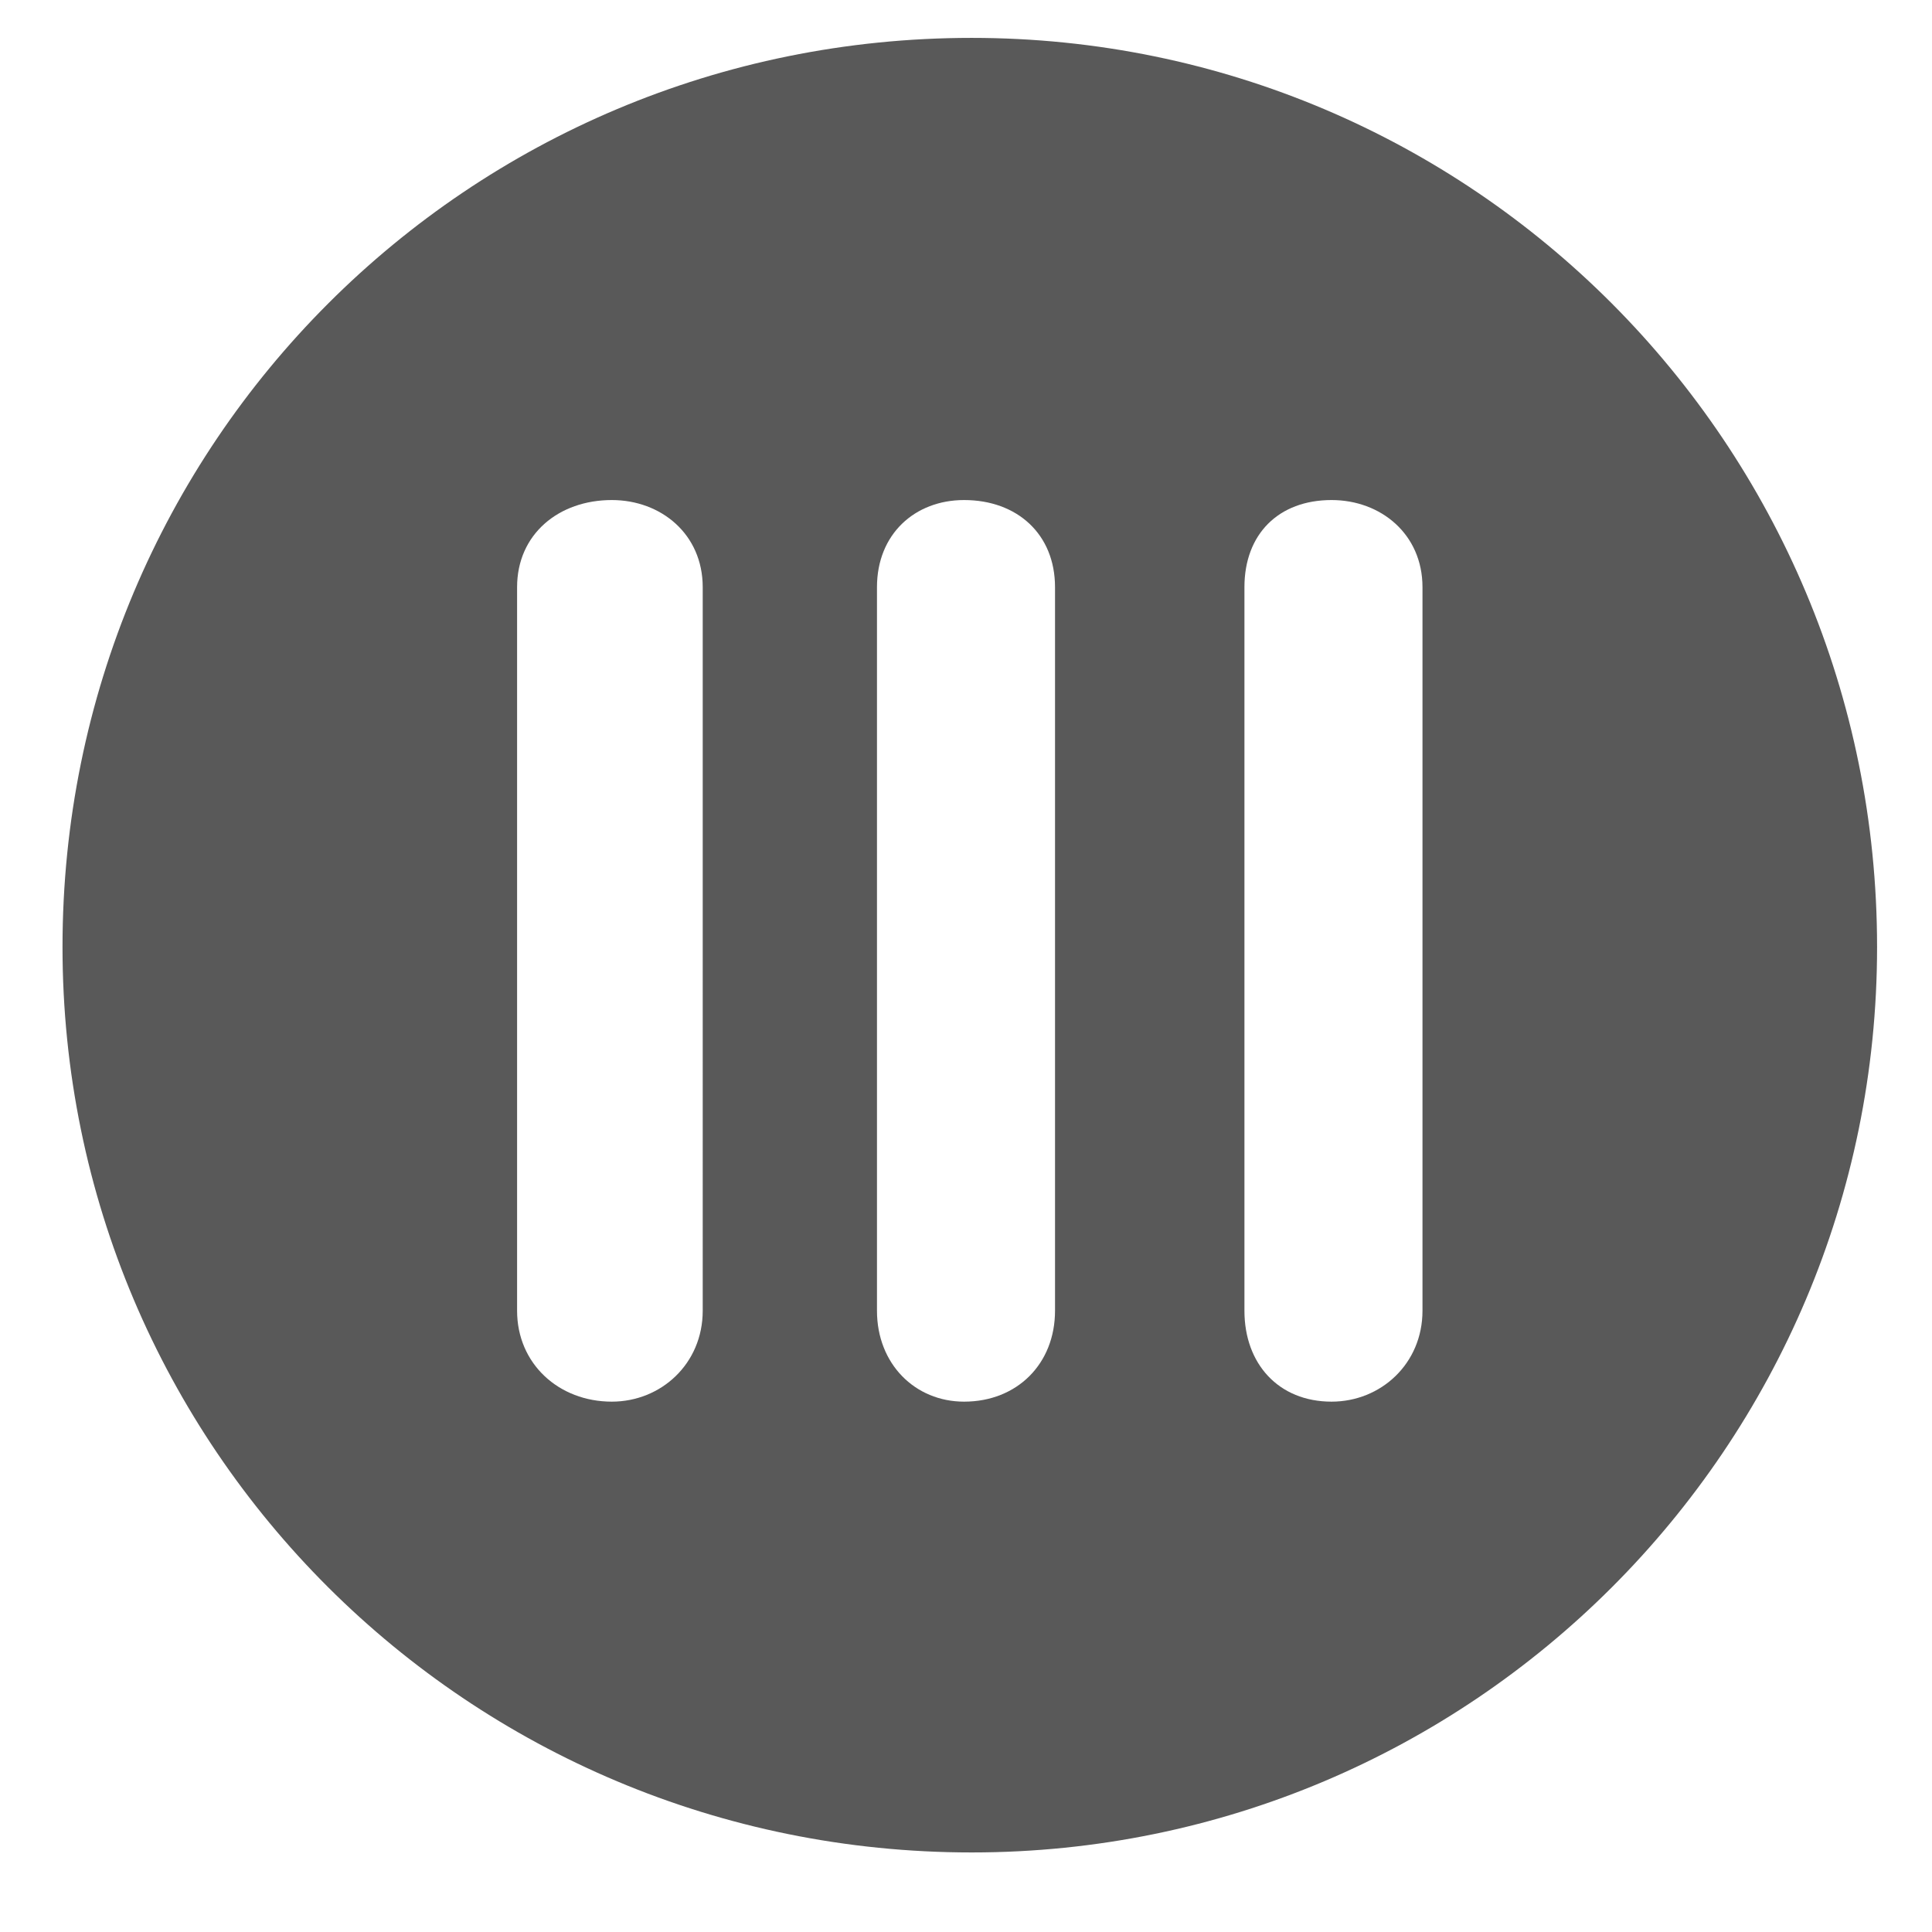 <svg xmlns="http://www.w3.org/2000/svg" version="1.1" xmlns:xlink="http://www.w3.org/1999/xlink" viewBox="0 0 510 510" preserveAspectRatio="xMidYMid">
                    <defs><style>.cls-1{fill:#595959;}</style></defs>
                    <title>column-selected</title>
                    <g id="Layer_2" data-name="Layer 2"><g id="column-selected">
                    <path class="cls-1" d="M375.5 346V155c0-14-11-23-24-23-14 0-23 9-23 23v191c0 14 9 24 23 24 13 0 24-10 24-24zm-97 0V155c0-14-10-23-24-23-13 0-23 9-23 23v191c0 14 10 24 23 24 14 0 24-10 24-24zm-93 0V155c0-14-11-23-24-23-14 0-25 9-25 23v191c0 14 11 24 25 24 13 0 24-10 24-24zm71-336c132 0 239 107 239 240 0 132-107 239-239 239-133 0-240-107-240-239 0-133 107-240 240-240z"></path>
                    </g></g>
                    </svg>